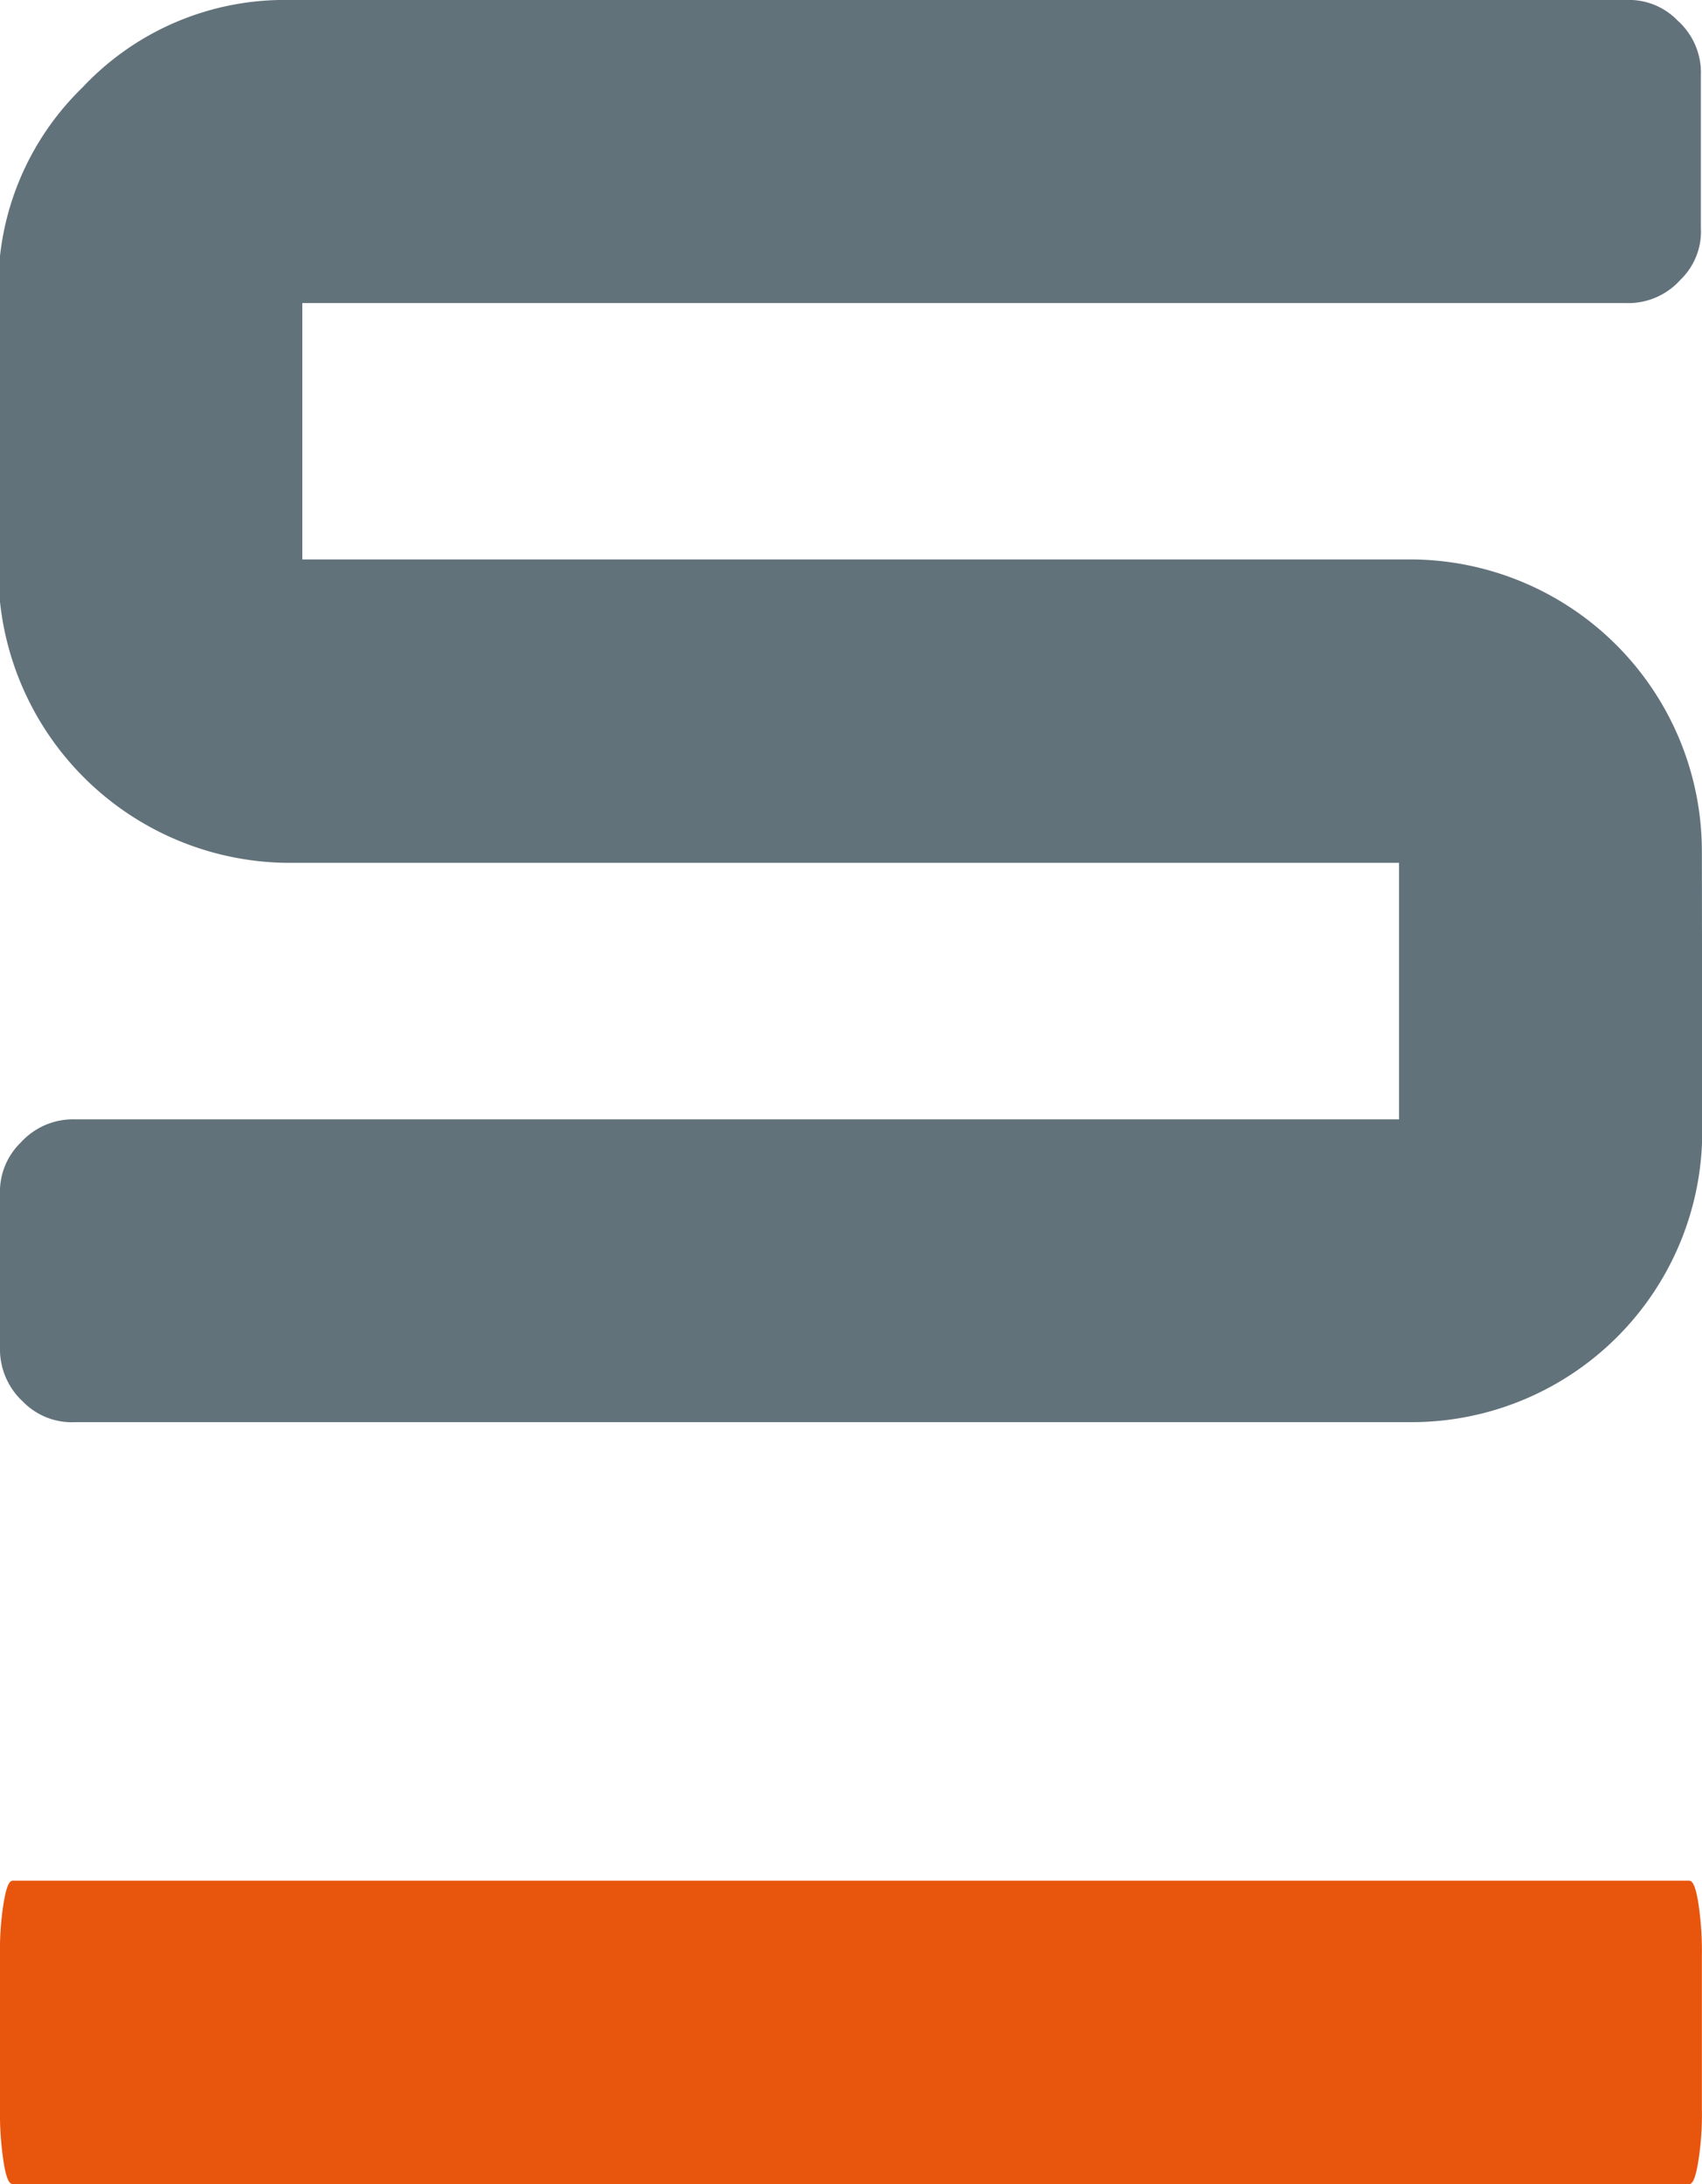 <svg id="Livello_1" data-name="Livello 1" xmlns="http://www.w3.org/2000/svg" viewBox="0 0 136.3 174.91"><defs><style>.cls-1{fill:#e8550d;}.cls-2{fill:#62727b;}</style></defs><title>logotipo-color</title><path class="cls-1" d="M186.06,200.81H51.81c-.3,0-.52.52-.74,1.85a24,24,0,0,0-.28,4.18v12.25a25.33,25.33,0,0,0,.31,4.38c.19,1.13.41,1.64.71,1.64H186.06c.3,0,.52-.52.74-1.87h0a23.74,23.74,0,0,0,.28-4.15V206.84a25.55,25.55,0,0,0-.31-4.41C186.57,201.31,186.36,200.81,186.06,200.81Z" transform="translate(-50.79 -50.2)"/><path class="cls-2" d="M187.08,118.35A23.39,23.39,0,0,0,163.77,95H75V74.47h106a5.6,5.6,0,0,0,4.37-1.87,5.36,5.36,0,0,0,1.63-4.15V56.23a5.59,5.59,0,0,0-1.85-4.37,5.41,5.41,0,0,0-4.15-1.66h-107a22.17,22.17,0,0,0-16.6,7,22.2,22.2,0,0,0-6.74,16.38V96A23.37,23.37,0,0,0,74.13,119.3h88.7v20.54H56.8a5.65,5.65,0,0,0-4.35,1.86,5.48,5.48,0,0,0-1.66,4.15v12.23a5.71,5.71,0,0,0,1.84,4.37,5.46,5.46,0,0,0,4.17,1.64h107a23.28,23.28,0,0,0,23.31-23.32Z" transform="translate(-50.79 -50.2)"/></svg>